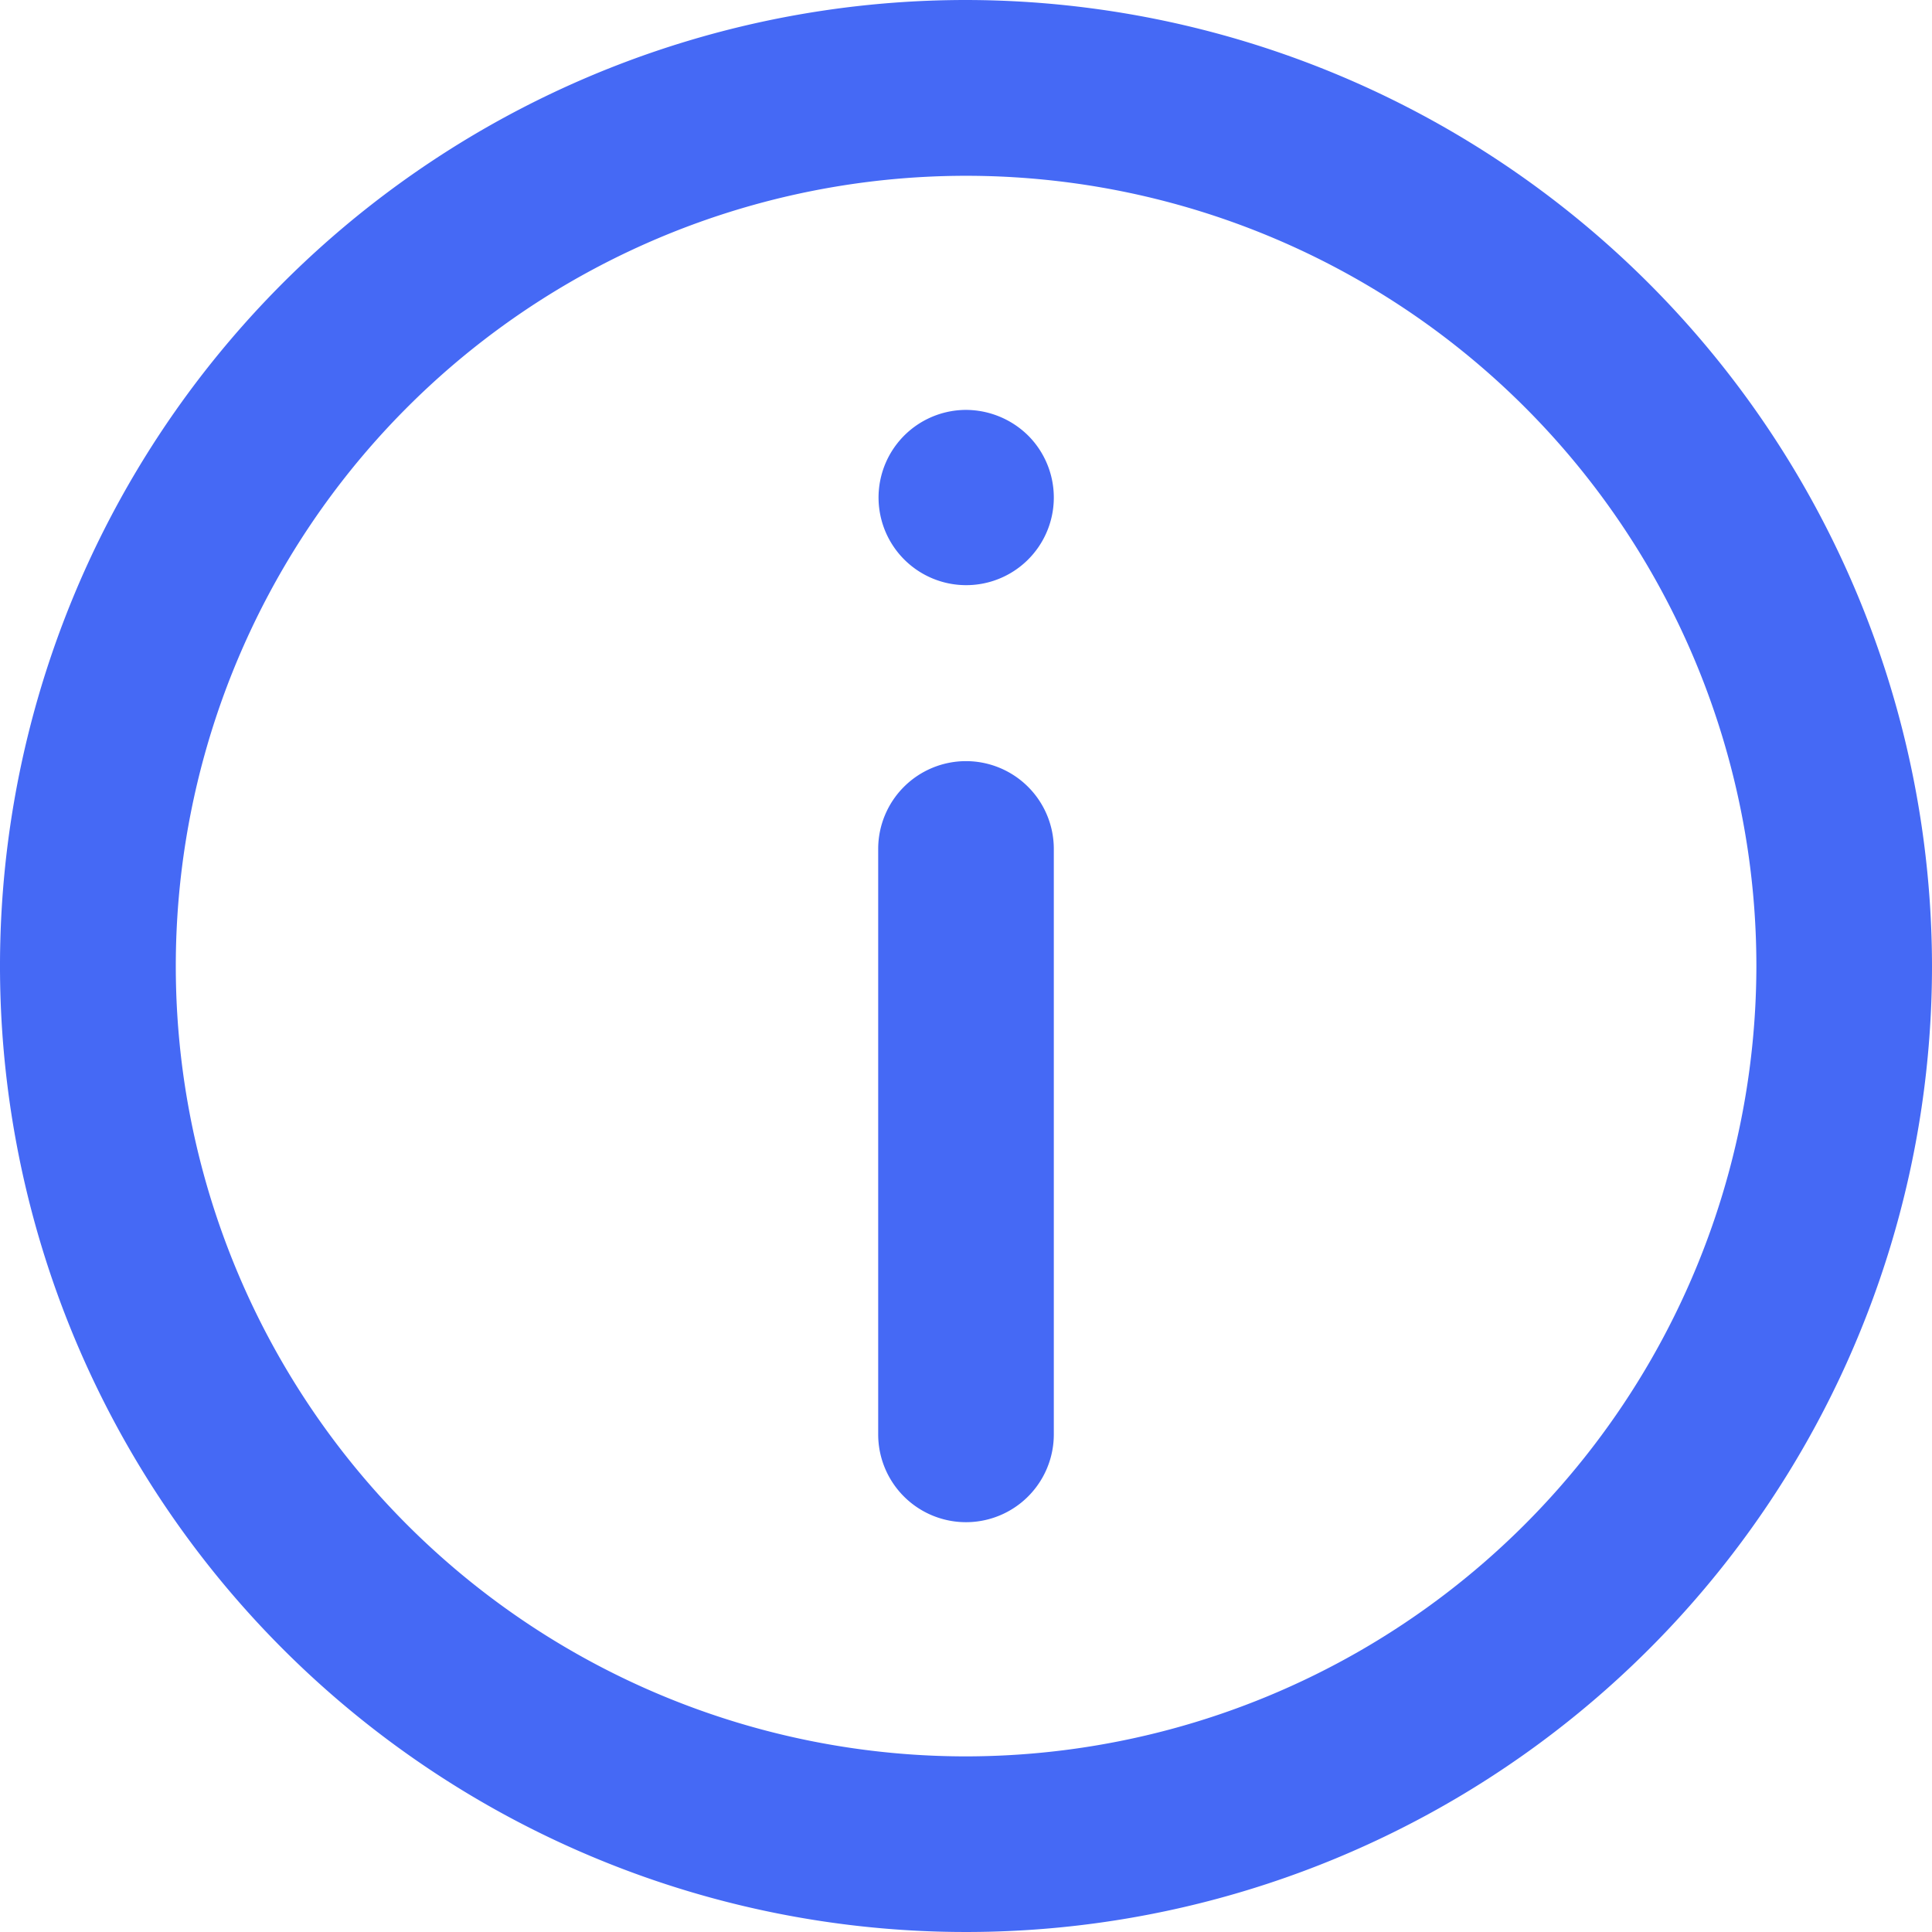 <svg xmlns="http://www.w3.org/2000/svg" viewBox="0 0 21.606 21.606"><defs><style>.cls-1{fill:#4569f5;}</style></defs><g id="Layer_2" data-name="Layer 2"><g id="Layer_1-2" data-name="Layer 1"><path class="cls-1" d="M10.803,0a10.803,10.803,0,1,0,10.803,10.803A10.816,10.816,0,0,0,10.803,0m0,19.642a8.838,8.838,0,1,1,8.839-8.839,8.849,8.849,0,0,1-8.839,8.839"/><path class="cls-1" d="M10.803,8.512a.982.982,0,0,0-.982.982v6.547a.982.982,0,0,0,1.964,0v-6.547a.982.982,0,0,0-.982-.982"/><path class="cls-1" d="M10.803,4.584a.98.98,0,1,0,.695.287.994.994,0,0,0-.695-.287"/></g></g></svg>